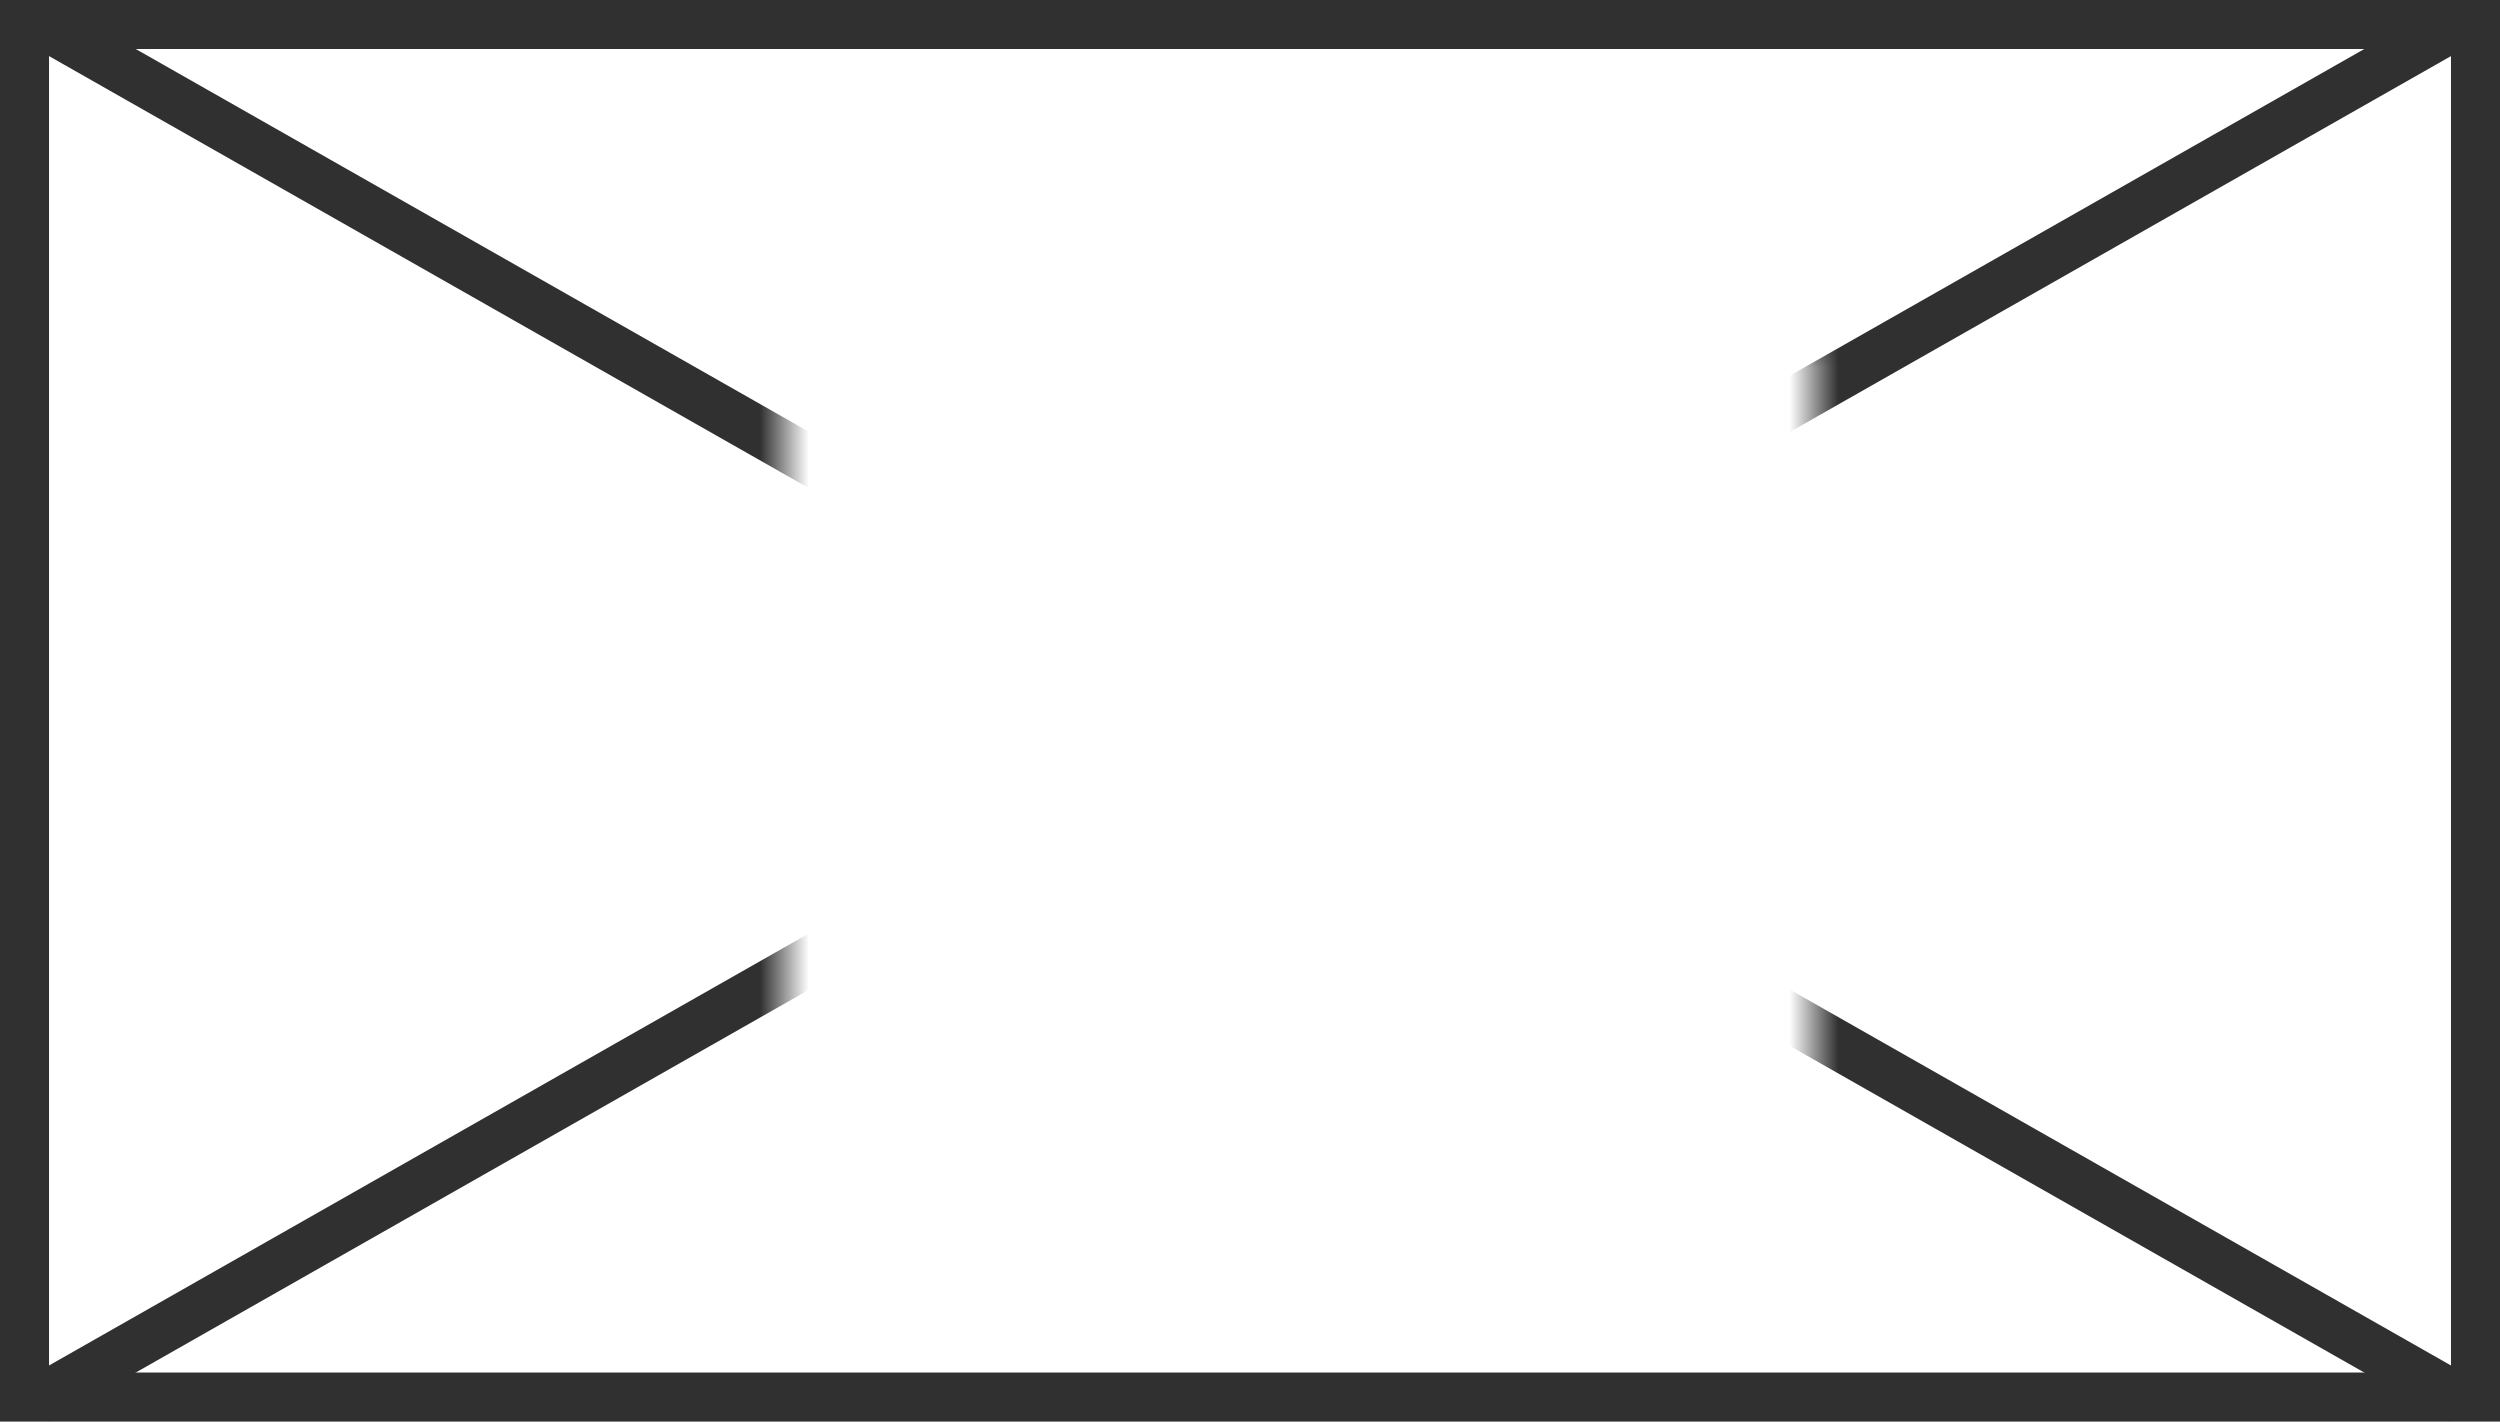 ﻿<?xml version="1.0" encoding="utf-8"?>
<svg version="1.1" xmlns:xlink="http://www.w3.org/1999/xlink" width="51px" height="29px" xmlns="http://www.w3.org/2000/svg">
  <defs>
    <mask fill="white" id="clip122">
      <path d="M 119 1577  L 140 1577  L 140 1595  L 119 1595  Z M 103 1570  L 154 1570  L 154 1599  L 103 1599  Z " fill-rule="evenodd" />
    </mask>
  </defs>
  <g transform="matrix(1 0 0 1 -103 -1570 )">
    <path d="M 103.5 1570.5  L 153.5 1570.5  L 153.5 1598.5  L 103.5 1598.5  L 103.5 1570.5  Z " fill-rule="nonzero" fill="#ffffff" stroke="none" fill-opacity="0" />
    <path d="M 103.5 1570.5  L 153.5 1570.5  L 153.5 1598.5  L 103.5 1598.5  L 103.5 1570.5  Z " stroke-width="1" stroke="#303030" fill="none" />
    <path d="M 103.764 1570.435  L 153.236 1598.565  M 153.236 1570.435  L 103.764 1598.565  " stroke-width="1" stroke="#303030" fill="none" mask="url(#clip122)" />
  </g>
</svg>